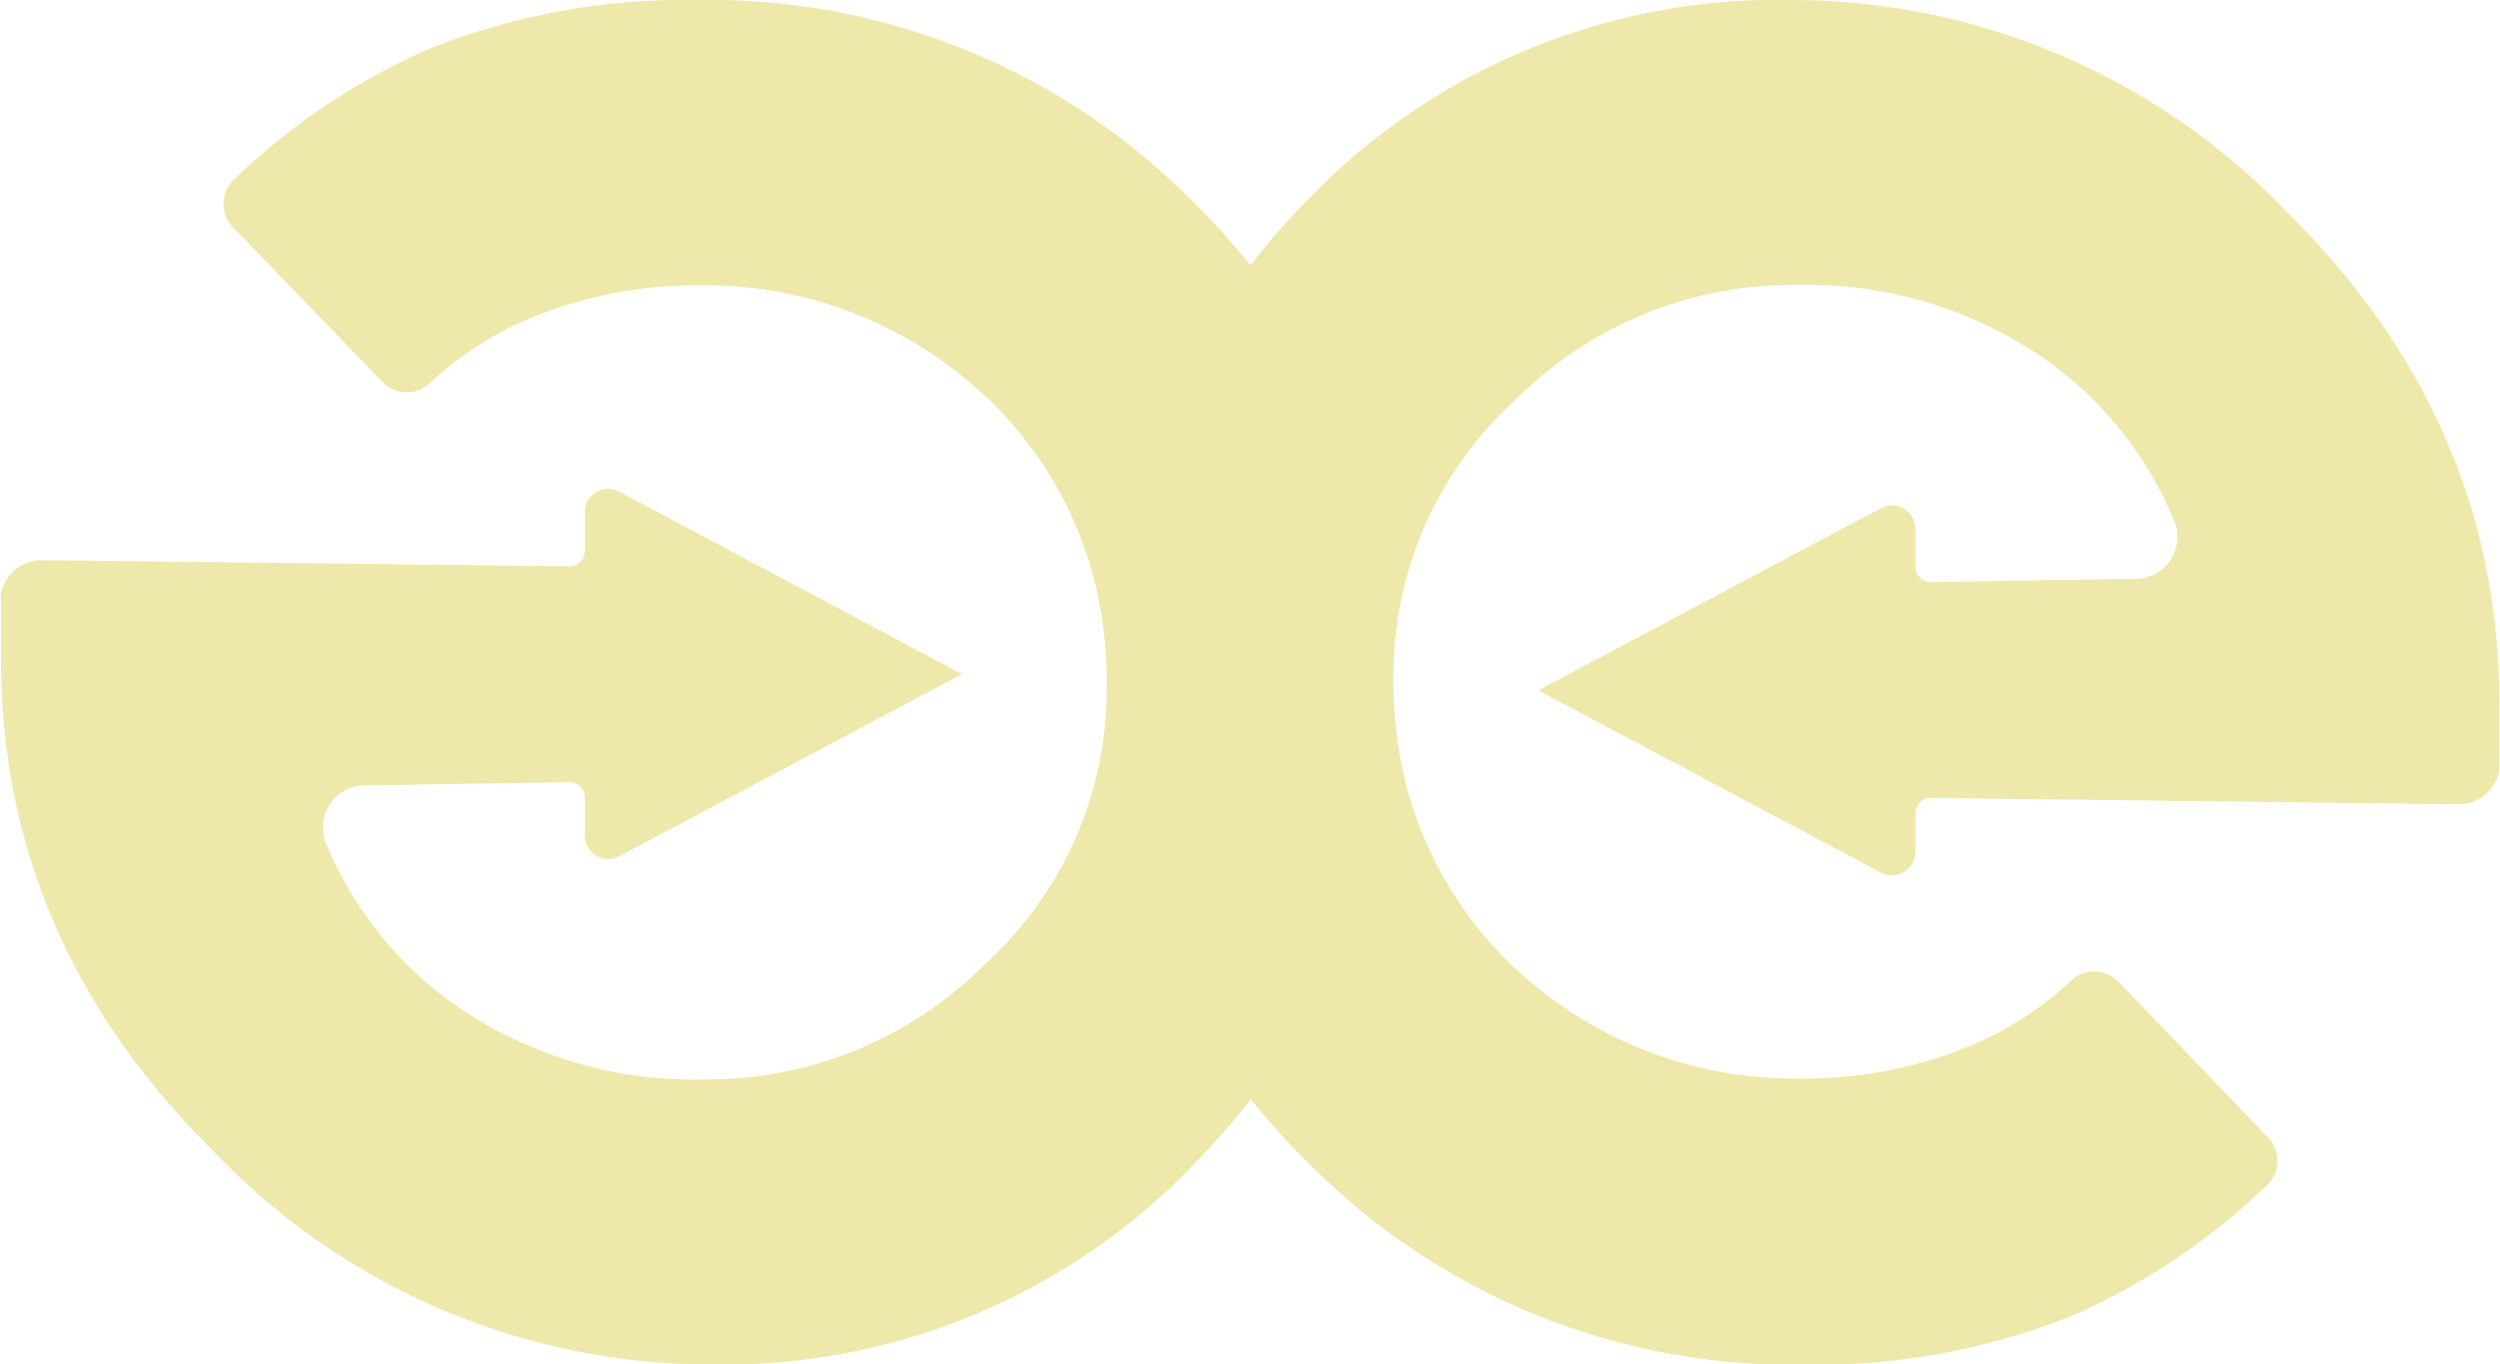 <svg id="Layer_1" data-name="Layer 1" xmlns="http://www.w3.org/2000/svg" viewBox="0 0 106.03 57.86"><defs><style>.cls-1{fill:#eee8aa;}</style></defs><title>minimal_logo</title><path class="cls-1" d="M97.46,9.05A29.11,29.11,0,0,0,76.3.07,27.56,27.56,0,0,0,55.88,8.61a31.8,31.8,0,0,0-2.37,2.71,31.26,31.26,0,0,0-2.64-2.9A28.81,28.81,0,0,0,30.11.07,29.29,29.29,0,0,0,18.74,2.12a28,28,0,0,0-8.37,5.6,1.42,1.42,0,0,0,0,2l6.36,6.58a1.42,1.42,0,0,0,2,0,14.33,14.33,0,0,1,4.52-2.85,18.48,18.48,0,0,1,6.89-1.28A17.34,17.34,0,0,1,41.26,16a16.23,16.23,0,0,1,6.09,11.44,15.36,15.36,0,0,1,.07,1.76,15.77,15.77,0,0,1-5.1,11.7,16.65,16.65,0,0,1-12,4.95,17.7,17.7,0,0,1-10.74-3.3,15.78,15.78,0,0,1-5.26-6.68,1.78,1.78,0,0,1,1.62-2.49l8.68-.14a.65.65,0,0,1,.66.65v1.65a1,1,0,0,0,1.44.86l14.56-7.74L26.72,20.91a1,1,0,0,0-1.44.86v1.67a.65.65,0,0,1-.66.65L2.25,23.83A1.76,1.76,0,0,0,.52,25.25v0a1.83,1.83,0,0,0,0,.35V28q0,12,9.06,20.94a29.11,29.11,0,0,0,21.16,9,27.56,27.56,0,0,0,20.42-8.54,31.8,31.8,0,0,0,2.37-2.71,31.26,31.26,0,0,0,2.64,2.9,28.81,28.81,0,0,0,20.75,8.36,29.29,29.29,0,0,0,11.37-2.05,28,28,0,0,0,8.37-5.6,1.42,1.42,0,0,0,0-2L90.3,41.68a1.42,1.42,0,0,0-2,0,14.33,14.33,0,0,1-4.52,2.85,18.48,18.48,0,0,1-6.89,1.28A17.34,17.34,0,0,1,65.74,42a16.23,16.23,0,0,1-6.09-11.44,15.36,15.36,0,0,1-.07-1.76,15.77,15.77,0,0,1,5.1-11.7,16.65,16.65,0,0,1,12-4.95,17.7,17.7,0,0,1,10.74,3.3,15.78,15.78,0,0,1,5.26,6.68,1.78,1.78,0,0,1-1.62,2.49l-8.68.14a.65.65,0,0,1-.66-.65V22.47a1,1,0,0,0-1.44-.86L65.72,29.35l14.56,7.74a1,1,0,0,0,1.44-.86V34.56a.65.65,0,0,1,.66-.65l22.37.27a1.76,1.76,0,0,0,1.73-1.42v0a1.83,1.83,0,0,0,0-.35V30Q106.52,18,97.46,9.05Z" transform="translate(-0.48 -0.07)"/></svg>